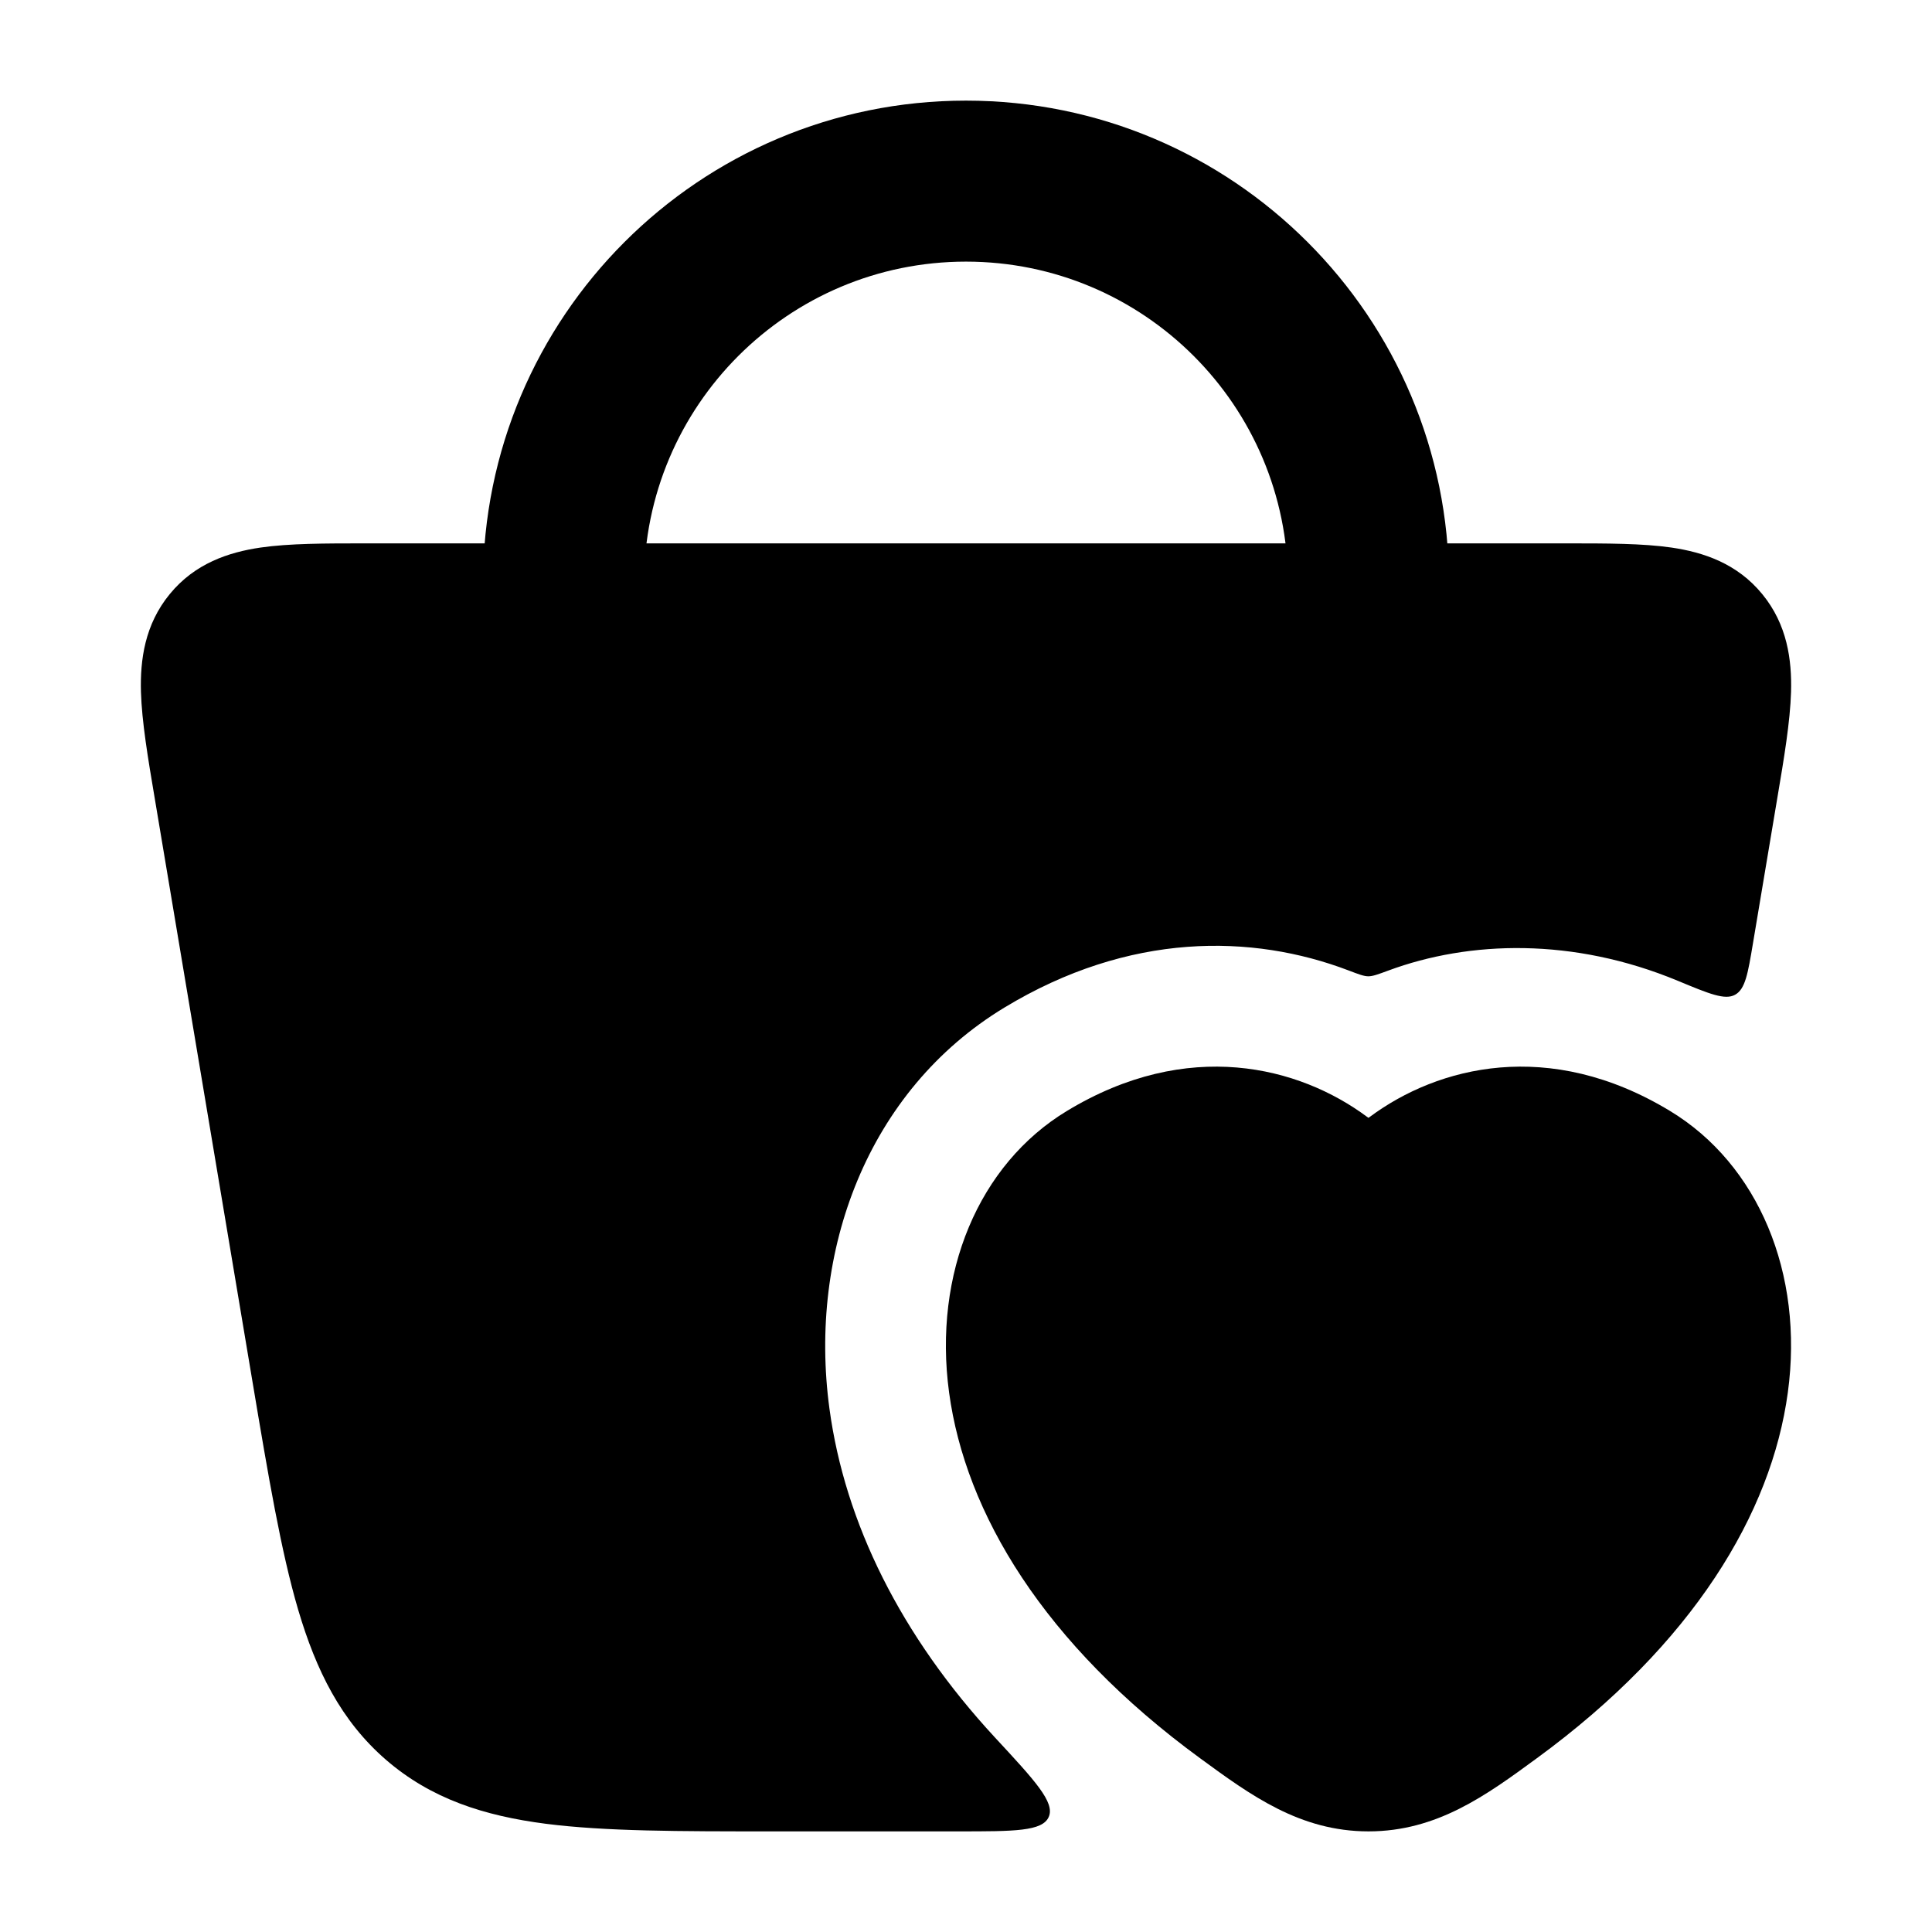 <svg width="24" height="24" viewBox="0 0 24 24" xmlns="http://www.w3.org/2000/svg">
<path class="pr-icon-bulk-secondary" d="M4.535 6.75C4.043 6.75 3.595 6.75 3.236 6.802C2.841 6.86 2.421 6.998 2.108 7.381C1.798 7.759 1.74 8.197 1.751 8.596C1.762 8.964 1.837 9.414 1.922 9.916L3.141 17.191C3.334 18.34 3.49 19.27 3.704 19.997C3.927 20.752 4.237 21.378 4.795 21.861C5.355 22.346 6.014 22.557 6.783 22.656C7.52 22.75 8.44 22.75 9.572 22.75H11.904C12.601 22.75 12.95 22.75 13.028 22.57C13.107 22.39 12.858 22.121 12.36 21.584C11.19 20.319 10.497 18.92 10.304 17.501C10.038 15.545 10.775 13.548 12.476 12.517C14.031 11.575 15.556 11.6 16.752 12.055C16.88 12.104 16.944 12.128 16.998 12.128C17.053 12.128 17.118 12.104 17.248 12.056C18.254 11.684 19.543 11.644 20.843 12.184C21.233 12.346 21.428 12.427 21.554 12.357C21.681 12.287 21.713 12.095 21.777 11.712L22.078 9.916C22.163 9.414 22.238 8.964 22.249 8.596C22.26 8.197 22.202 7.759 21.892 7.381C21.579 6.998 21.159 6.86 20.764 6.802C20.405 6.75 19.957 6.75 19.465 6.75H4.535Z" />
<path class="pr-icon-bulk-primary" fill-rule="evenodd" clip-rule="evenodd" d="M12 3.25C9.791 3.25 8 5.041 8 7.25V7.75C8 8.302 7.552 8.75 7 8.75C6.448 8.75 6 8.302 6 7.75V7.25C6 3.936 8.686 1.25 12 1.25C15.314 1.25 18 3.936 18 7.25V7.75C18 8.302 17.552 8.75 17 8.75C16.448 8.75 16 8.302 16 7.75V7.25C16 5.041 14.209 3.25 12 3.25Z" />
<path class="pr-icon-bulk-primary" d="M13.253 13.801C14.756 12.89 16.139 13.248 16.981 13.873L17 13.886L17.018 13.873C17.86 13.248 19.243 12.89 20.746 13.801C21.84 14.463 22.411 15.816 22.209 17.299C22.006 18.795 21.036 20.42 19.089 21.843C18.464 22.301 17.851 22.75 17 22.75C16.148 22.75 15.536 22.301 14.91 21.843C12.963 20.42 11.993 18.795 11.79 17.299C11.589 15.816 12.159 14.463 13.253 13.801Z" />
</svg>
